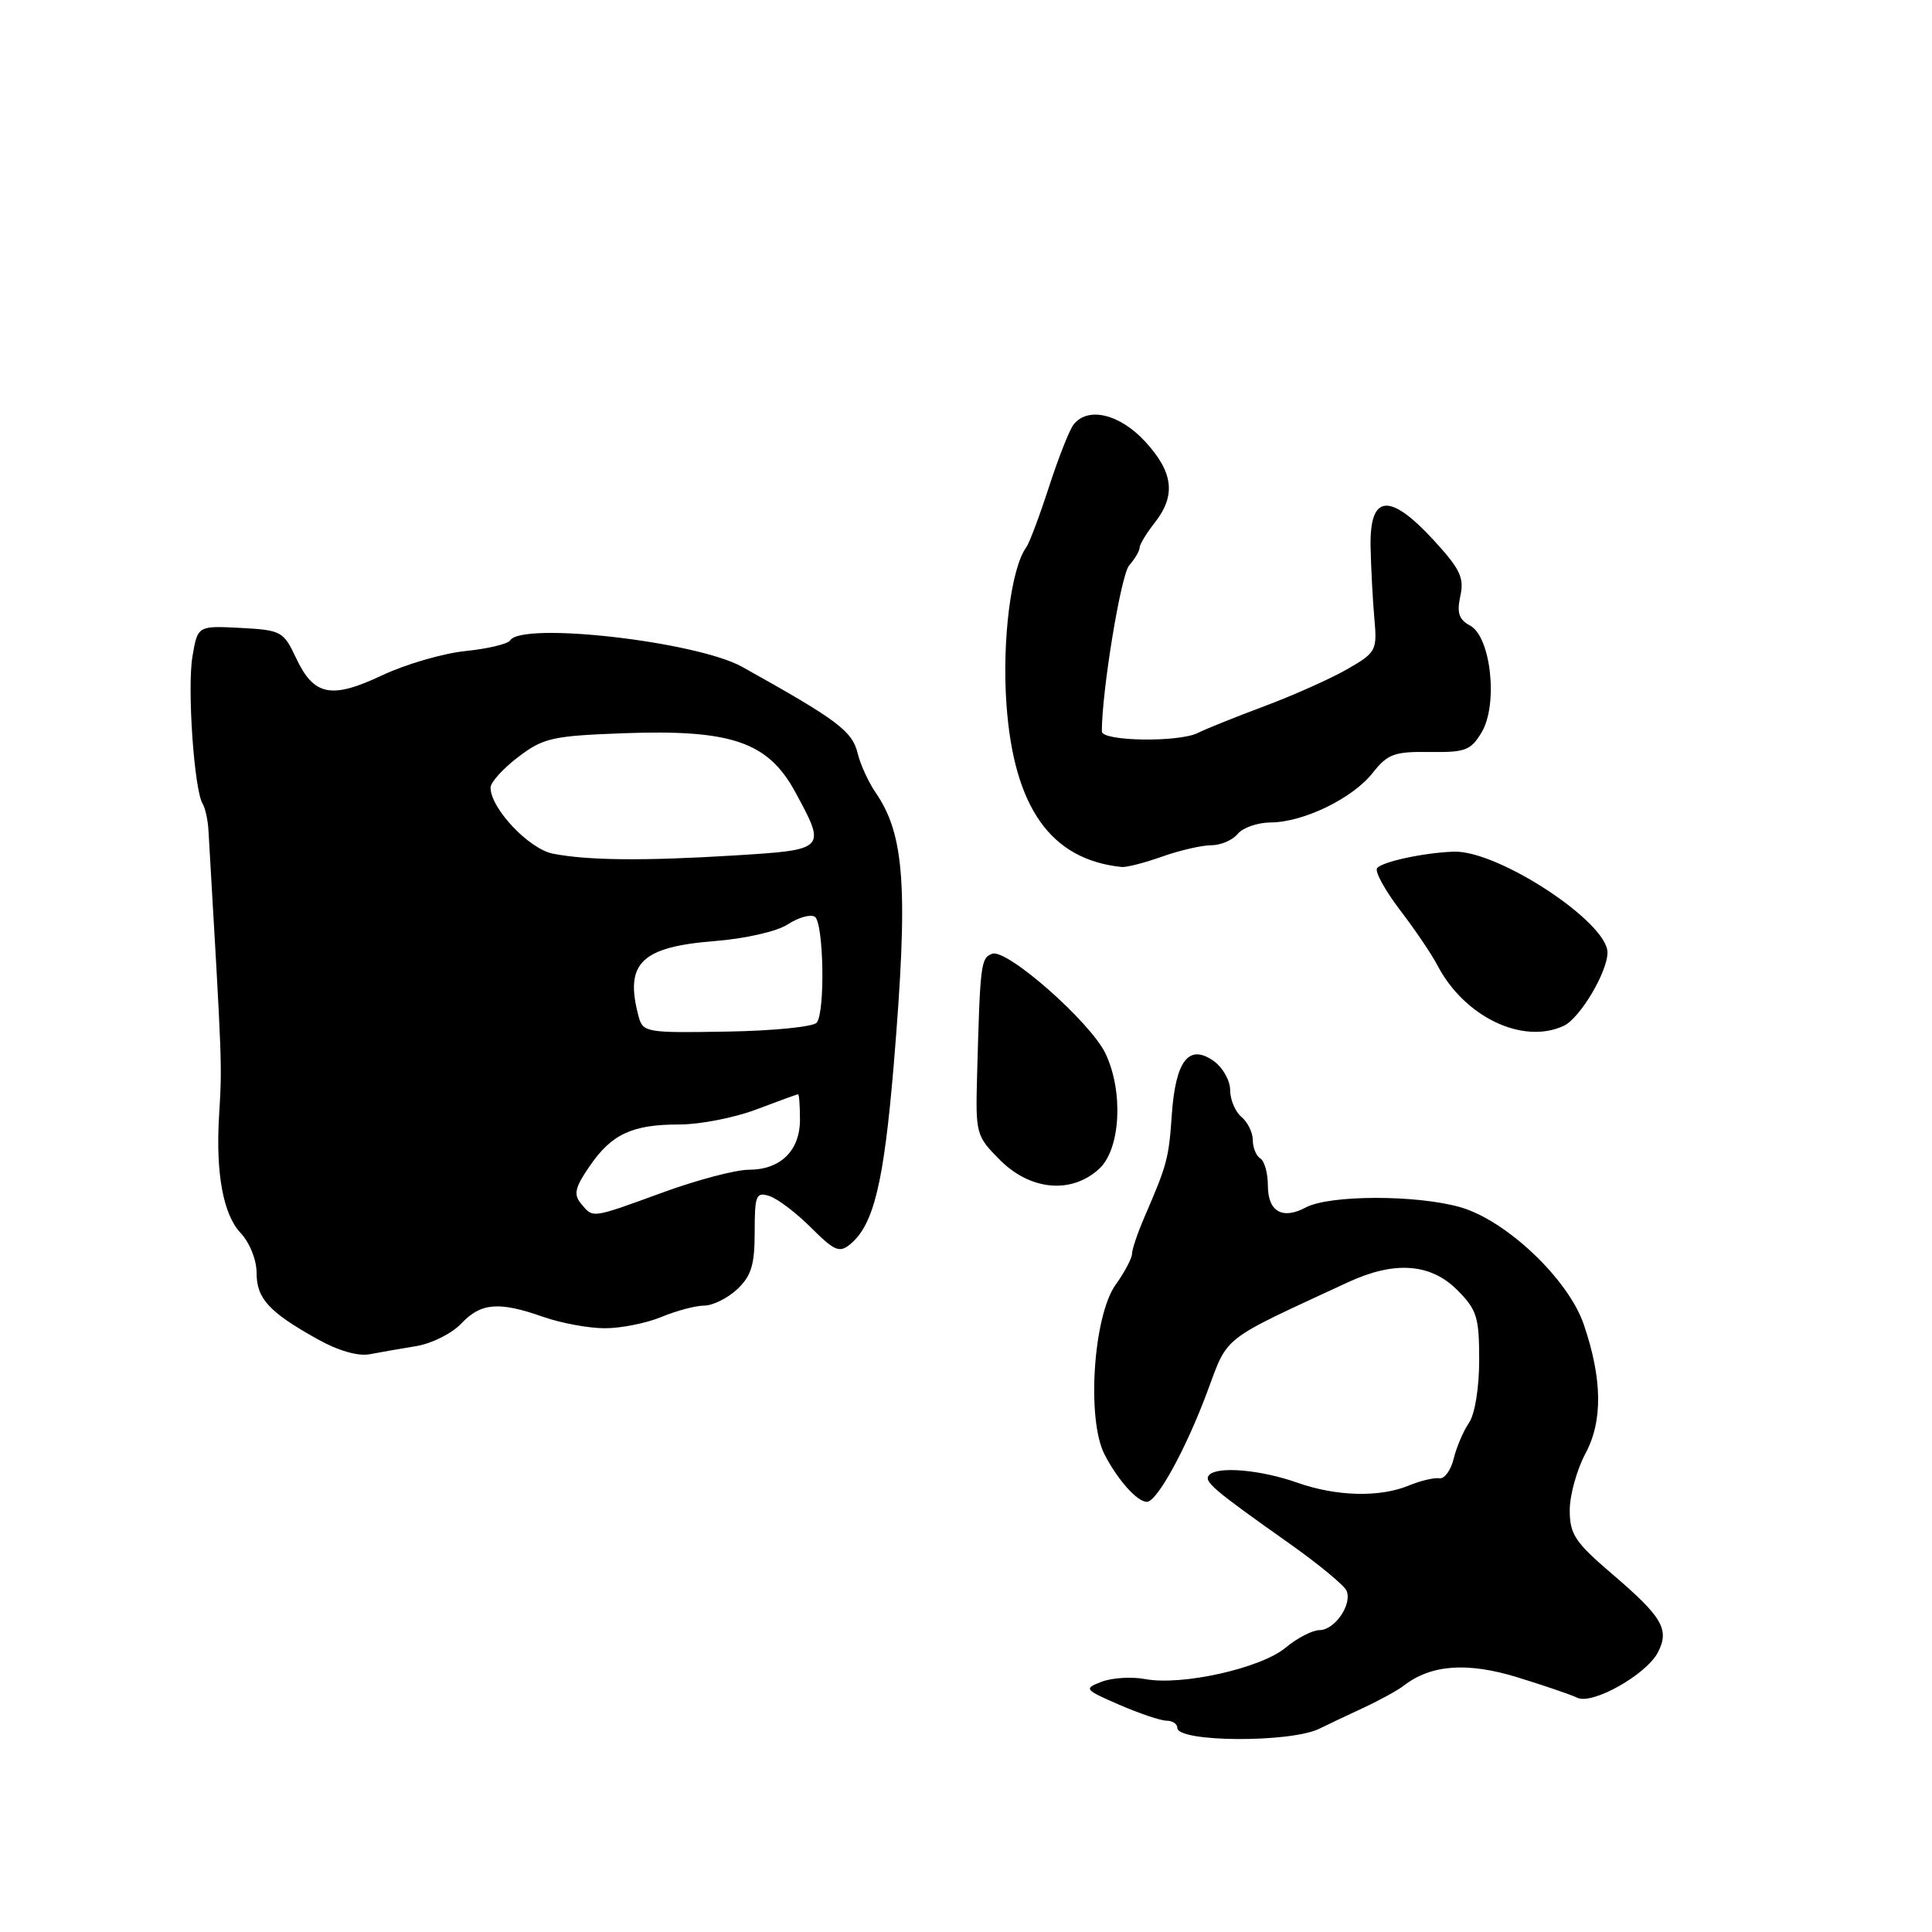 <?xml version="1.0" encoding="UTF-8" standalone="no"?>
<!DOCTYPE svg PUBLIC "-//W3C//DTD SVG 1.1//EN" "http://www.w3.org/Graphics/SVG/1.1/DTD/svg11.dtd" >
<svg xmlns="http://www.w3.org/2000/svg" xmlns:xlink="http://www.w3.org/1999/xlink" version="1.1" viewBox="0 0 256 256">
 <g >
 <path fill="currentColor"
d=" M 174.87 229.04 C 175.77 228.59 178.30 227.39 180.50 226.37 C 182.70 225.35 185.18 224.00 186.00 223.36 C 189.62 220.56 194.42 220.21 201.06 222.25 C 204.60 223.34 208.18 224.56 209.00 224.96 C 211.00 225.93 218.17 221.89 219.69 218.93 C 221.25 215.89 220.28 214.25 213.51 208.47 C 208.70 204.35 208.00 203.29 208.00 200.11 C 208.00 198.11 208.94 194.72 210.09 192.58 C 212.39 188.28 212.32 182.72 209.86 175.50 C 207.82 169.51 199.61 161.71 193.50 159.96 C 187.68 158.30 176.14 158.32 173.01 160.00 C 169.92 161.65 168.00 160.54 168.00 157.09 C 168.00 155.46 167.55 153.84 167.00 153.50 C 166.45 153.16 166.00 152.06 166.00 151.06 C 166.00 150.06 165.32 148.68 164.50 148.00 C 163.68 147.32 163.00 145.71 163.00 144.43 C 163.00 143.16 162.00 141.41 160.78 140.56 C 157.52 138.28 155.77 140.55 155.27 147.70 C 154.87 153.53 154.65 154.32 151.64 161.28 C 150.74 163.37 150.00 165.55 150.00 166.13 C 150.00 166.71 149.02 168.57 147.81 170.26 C 144.86 174.42 143.97 188.11 146.36 192.73 C 148.12 196.13 150.69 199.00 151.97 199.00 C 153.30 199.00 157.11 192.07 159.94 184.50 C 162.80 176.84 161.56 177.81 178.61 169.91 C 184.76 167.05 189.54 167.39 193.08 170.92 C 195.69 173.54 196.00 174.51 196.00 180.20 C 196.00 183.90 195.43 187.38 194.65 188.53 C 193.91 189.61 192.99 191.75 192.62 193.29 C 192.25 194.82 191.39 195.99 190.72 195.88 C 190.05 195.77 188.23 196.20 186.68 196.84 C 182.81 198.44 177.08 198.29 171.89 196.46 C 167.08 194.76 161.41 194.26 160.25 195.42 C 159.41 196.26 160.62 197.29 170.82 204.50 C 174.71 207.25 178.14 210.08 178.43 210.79 C 179.19 212.61 176.85 216.00 174.84 216.00 C 173.91 216.00 171.88 217.05 170.33 218.34 C 167.05 221.06 156.61 223.39 151.76 222.49 C 149.97 222.15 147.38 222.31 146.00 222.83 C 143.58 223.76 143.65 223.86 148.33 225.90 C 150.99 227.05 153.80 228.00 154.58 228.00 C 155.36 228.00 156.00 228.43 156.00 228.95 C 156.00 230.87 171.09 230.95 174.87 229.04 Z  M 55.19 178.36 C 57.22 178.02 59.89 176.68 61.12 175.38 C 63.71 172.62 66.11 172.42 72.00 174.50 C 74.34 175.32 78.01 176.00 80.16 176.00 C 82.31 176.00 85.68 175.32 87.65 174.50 C 89.63 173.68 92.17 173.00 93.31 173.00 C 94.44 173.00 96.41 172.02 97.69 170.83 C 99.55 169.07 100.00 167.60 100.00 163.26 C 100.00 158.36 100.18 157.92 101.95 158.48 C 103.03 158.83 105.51 160.71 107.46 162.66 C 110.57 165.77 111.23 166.05 112.67 164.86 C 115.77 162.28 117.11 156.76 118.42 141.15 C 120.37 117.72 119.90 110.64 116.01 105.00 C 115.07 103.62 114.01 101.32 113.66 99.87 C 112.93 96.86 111.05 95.45 98.34 88.36 C 92.28 84.99 69.14 82.35 67.59 84.86 C 67.30 85.33 64.62 85.97 61.65 86.27 C 58.67 86.58 53.71 88.03 50.62 89.49 C 43.89 92.67 41.58 92.20 39.22 87.17 C 37.56 83.65 37.27 83.49 31.84 83.20 C 26.19 82.91 26.19 82.91 25.50 87.00 C 24.79 91.19 25.73 104.69 26.85 106.50 C 27.19 107.05 27.54 108.62 27.62 110.00 C 29.48 141.86 29.44 140.77 29.02 148.00 C 28.58 155.51 29.59 160.93 31.86 163.35 C 33.08 164.64 34.00 166.94 34.00 168.66 C 34.00 172.07 35.64 173.86 42.06 177.44 C 44.81 178.98 47.45 179.74 49.00 179.44 C 50.38 179.18 53.16 178.69 55.19 178.36 Z  M 145.69 154.83 C 148.48 152.20 148.88 144.65 146.49 139.61 C 144.50 135.43 133.39 125.64 131.46 126.38 C 129.96 126.95 129.87 127.71 129.47 142.48 C 129.26 150.28 129.33 150.53 132.53 153.73 C 136.58 157.78 142.05 158.24 145.69 154.83 Z  M 207.20 135.93 C 209.34 134.94 213.00 128.80 213.00 126.21 C 213.00 122.17 198.46 112.64 192.62 112.85 C 188.62 112.99 182.98 114.22 182.46 115.06 C 182.17 115.53 183.55 118.01 185.51 120.59 C 187.48 123.16 189.70 126.44 190.45 127.88 C 194.02 134.74 201.76 138.46 207.20 135.93 Z  M 154.00 113.50 C 156.34 112.67 159.26 112.00 160.50 112.00 C 161.74 112.00 163.32 111.33 164.00 110.50 C 164.68 109.67 166.65 108.99 168.37 108.98 C 172.73 108.95 179.23 105.79 181.89 102.41 C 183.87 99.90 184.75 99.58 189.43 99.64 C 194.18 99.71 194.90 99.43 196.34 97.01 C 198.53 93.30 197.55 84.36 194.79 82.89 C 193.31 82.09 193.02 81.21 193.50 78.98 C 194.04 76.55 193.48 75.39 189.90 71.50 C 184.08 65.20 181.46 65.51 181.61 72.50 C 181.67 75.25 181.89 79.50 182.11 81.94 C 182.49 86.22 182.35 86.46 178.50 88.68 C 176.30 89.94 171.35 92.15 167.50 93.59 C 163.65 95.03 159.72 96.61 158.76 97.10 C 156.28 98.39 146.00 98.24 146.00 96.92 C 146.00 91.53 148.53 76.16 149.62 74.92 C 150.38 74.05 151.00 73.00 151.00 72.58 C 151.00 72.16 151.90 70.67 153.00 69.27 C 155.84 65.66 155.49 62.60 151.76 58.53 C 148.38 54.85 144.16 53.84 142.26 56.25 C 141.71 56.94 140.25 60.65 139.00 64.50 C 137.75 68.35 136.40 71.95 136.00 72.50 C 133.97 75.25 132.76 84.84 133.36 93.32 C 134.33 107.00 139.23 113.91 148.62 114.88 C 149.24 114.95 151.66 114.33 154.00 113.50 Z  M 77.00 159.50 C 75.97 158.26 76.18 157.37 78.11 154.55 C 81.05 150.26 83.75 149.00 90.04 149.00 C 92.75 149.00 97.35 148.10 100.24 147.00 C 103.13 145.90 105.61 145.00 105.75 145.00 C 105.89 145.00 106.00 146.51 106.00 148.35 C 106.00 152.48 103.42 155.00 99.20 155.00 C 97.47 155.00 92.36 156.35 87.84 158.00 C 78.27 161.49 78.61 161.44 77.00 159.50 Z  M 84.62 134.69 C 82.73 127.65 84.92 125.47 94.69 124.70 C 98.79 124.37 102.96 123.42 104.39 122.48 C 105.78 121.57 107.38 121.12 107.96 121.47 C 109.13 122.20 109.37 133.96 108.23 135.50 C 107.83 136.05 102.48 136.59 96.35 136.69 C 85.64 136.88 85.18 136.80 84.62 134.69 Z  M 73.28 113.12 C 70.10 112.51 65.00 107.11 65.00 104.36 C 65.00 103.67 66.64 101.85 68.65 100.32 C 71.98 97.78 73.17 97.51 82.56 97.16 C 96.88 96.63 101.75 98.29 105.36 104.92 C 109.52 112.57 109.49 112.60 97.34 113.35 C 85.26 114.09 77.96 114.02 73.28 113.12 Z "/>
</g>
</svg>